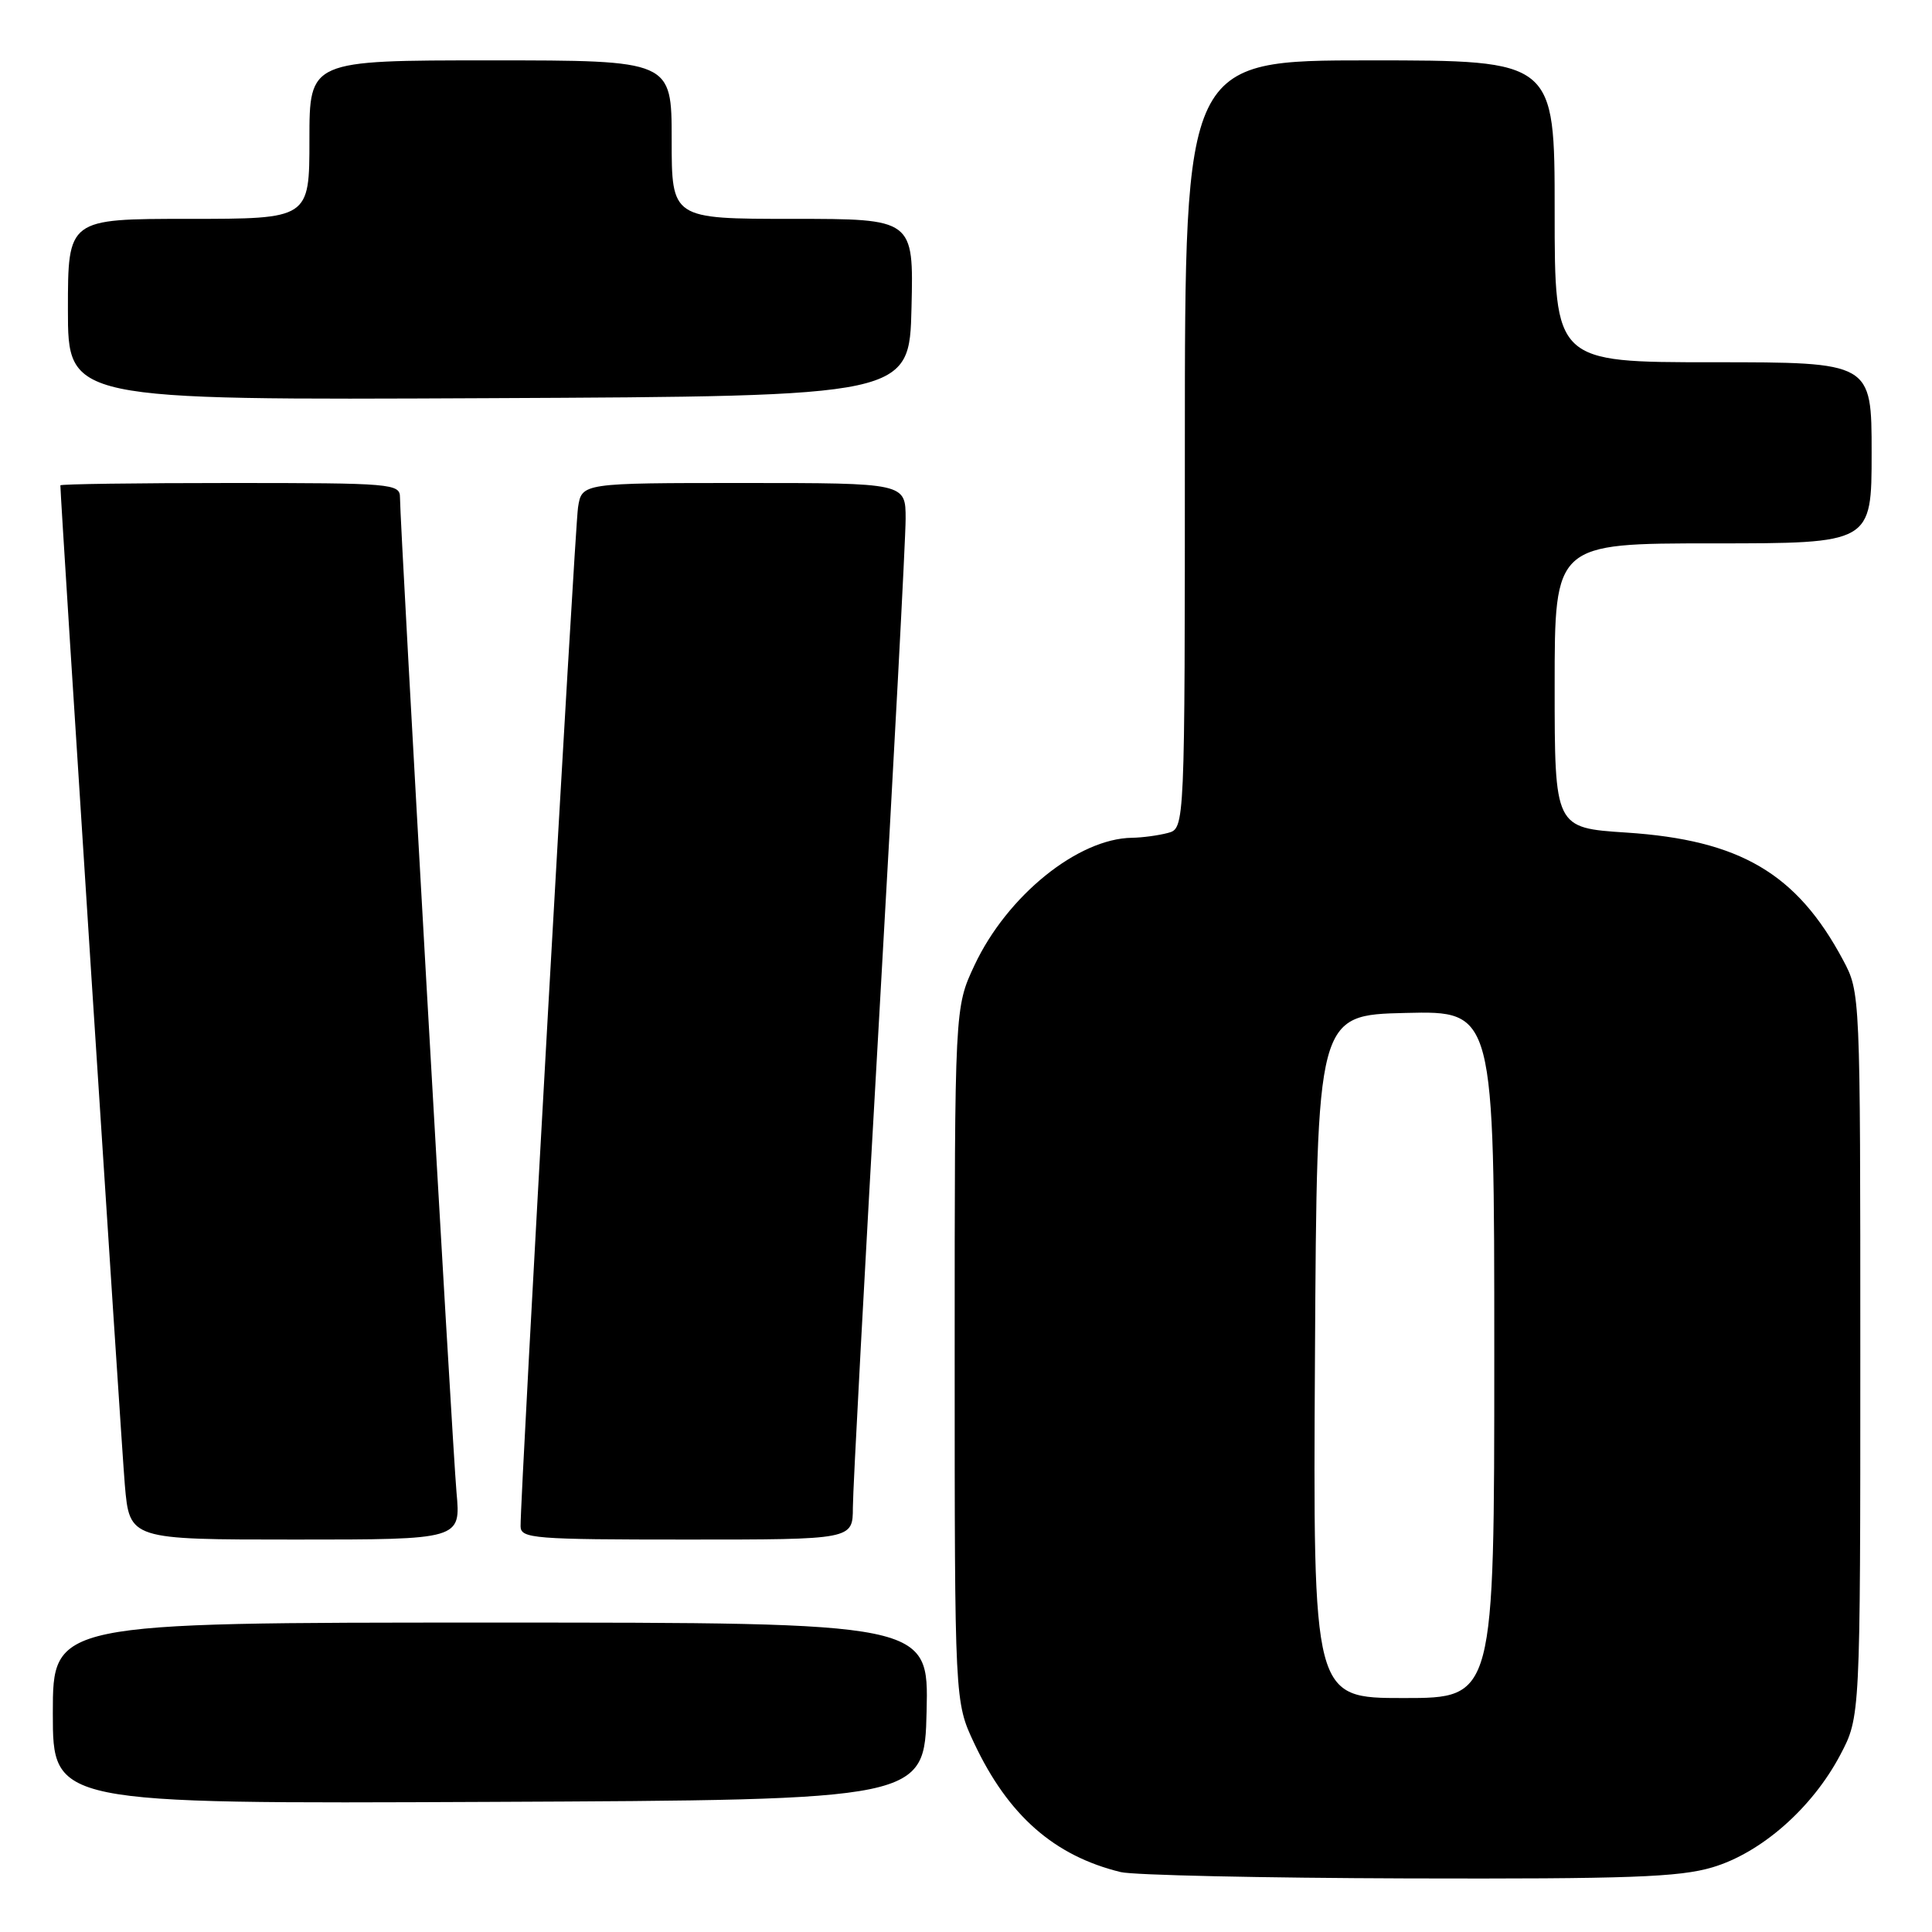 <?xml version="1.0" encoding="UTF-8" standalone="no"?>
<!DOCTYPE svg PUBLIC "-//W3C//DTD SVG 1.1//EN" "http://www.w3.org/Graphics/SVG/1.1/DTD/svg11.dtd" >
<svg xmlns="http://www.w3.org/2000/svg" xmlns:xlink="http://www.w3.org/1999/xlink" version="1.1" viewBox="0 0 256 256">
 <g >
 <path fill="currentColor"
d=" M 226.91 247.43 C 233.38 245.51 240.13 239.57 243.84 232.54 C 246.50 227.50 246.50 227.50 246.50 179.50 C 246.50 131.50 246.50 131.50 244.21 127.20 C 238.08 115.73 230.57 111.31 215.50 110.32 C 206.00 109.70 206.00 109.70 206.00 90.85 C 206.00 72.00 206.00 72.00 227.00 72.00 C 248.00 72.00 248.00 72.00 248.00 60.00 C 248.00 48.00 248.00 48.00 227.00 48.00 C 206.00 48.00 206.00 48.00 206.00 28.00 C 206.00 8.00 206.00 8.00 181.50 8.00 C 157.00 8.00 157.00 8.00 157.00 58.88 C 157.00 109.77 157.00 109.77 154.75 110.37 C 153.51 110.70 151.38 110.99 150.00 111.01 C 142.82 111.11 133.44 118.70 129.12 127.91 C 126.50 133.50 126.50 133.50 126.50 179.50 C 126.50 225.50 126.50 225.50 129.09 231.00 C 133.59 240.55 139.68 245.91 148.50 248.06 C 150.15 248.47 167.28 248.84 186.57 248.90 C 215.71 248.98 222.53 248.74 226.91 247.43 Z  M 122.78 226.75 C 123.06 215.00 123.06 215.00 65.03 215.00 C 7.00 215.00 7.00 215.00 7.00 227.01 C 7.00 239.02 7.00 239.02 64.75 238.76 C 122.50 238.50 122.50 238.50 122.78 226.75 Z  M 60.49 197.75 C 59.93 191.54 53.00 69.59 53.00 65.92 C 53.00 64.08 52.01 64.00 30.50 64.00 C 18.12 64.00 8.00 64.14 8.00 64.31 C 8.00 66.14 16.08 191.37 16.54 196.75 C 17.17 204.00 17.17 204.00 39.11 204.00 C 61.06 204.00 61.06 204.00 60.49 197.75 Z  M 113.01 199.75 C 113.01 197.41 114.59 168.05 116.51 134.50 C 118.43 100.95 120.00 71.36 120.00 68.75 C 120.00 64.00 120.00 64.00 98.55 64.00 C 77.09 64.00 77.09 64.00 76.59 67.25 C 76.15 70.16 68.94 197.97 68.98 202.25 C 69.00 203.86 70.72 204.00 91.00 204.00 C 113.00 204.00 113.00 204.00 113.01 199.75 Z  M 120.78 40.75 C 121.06 29.00 121.06 29.00 105.03 29.00 C 89.00 29.00 89.00 29.00 89.00 18.50 C 89.00 8.00 89.00 8.00 65.00 8.00 C 41.00 8.00 41.00 8.00 41.00 18.50 C 41.00 29.00 41.00 29.00 25.00 29.00 C 9.00 29.00 9.00 29.00 9.00 41.01 C 9.00 53.02 9.00 53.02 64.75 52.76 C 120.50 52.50 120.50 52.50 120.78 40.75 Z  M 174.24 179.75 C 174.50 134.50 174.50 134.50 186.25 134.22 C 198.00 133.94 198.00 133.94 198.00 179.47 C 198.00 225.00 198.00 225.00 185.99 225.00 C 173.98 225.00 173.98 225.00 174.24 179.75 Z "/>
</g>
</svg>